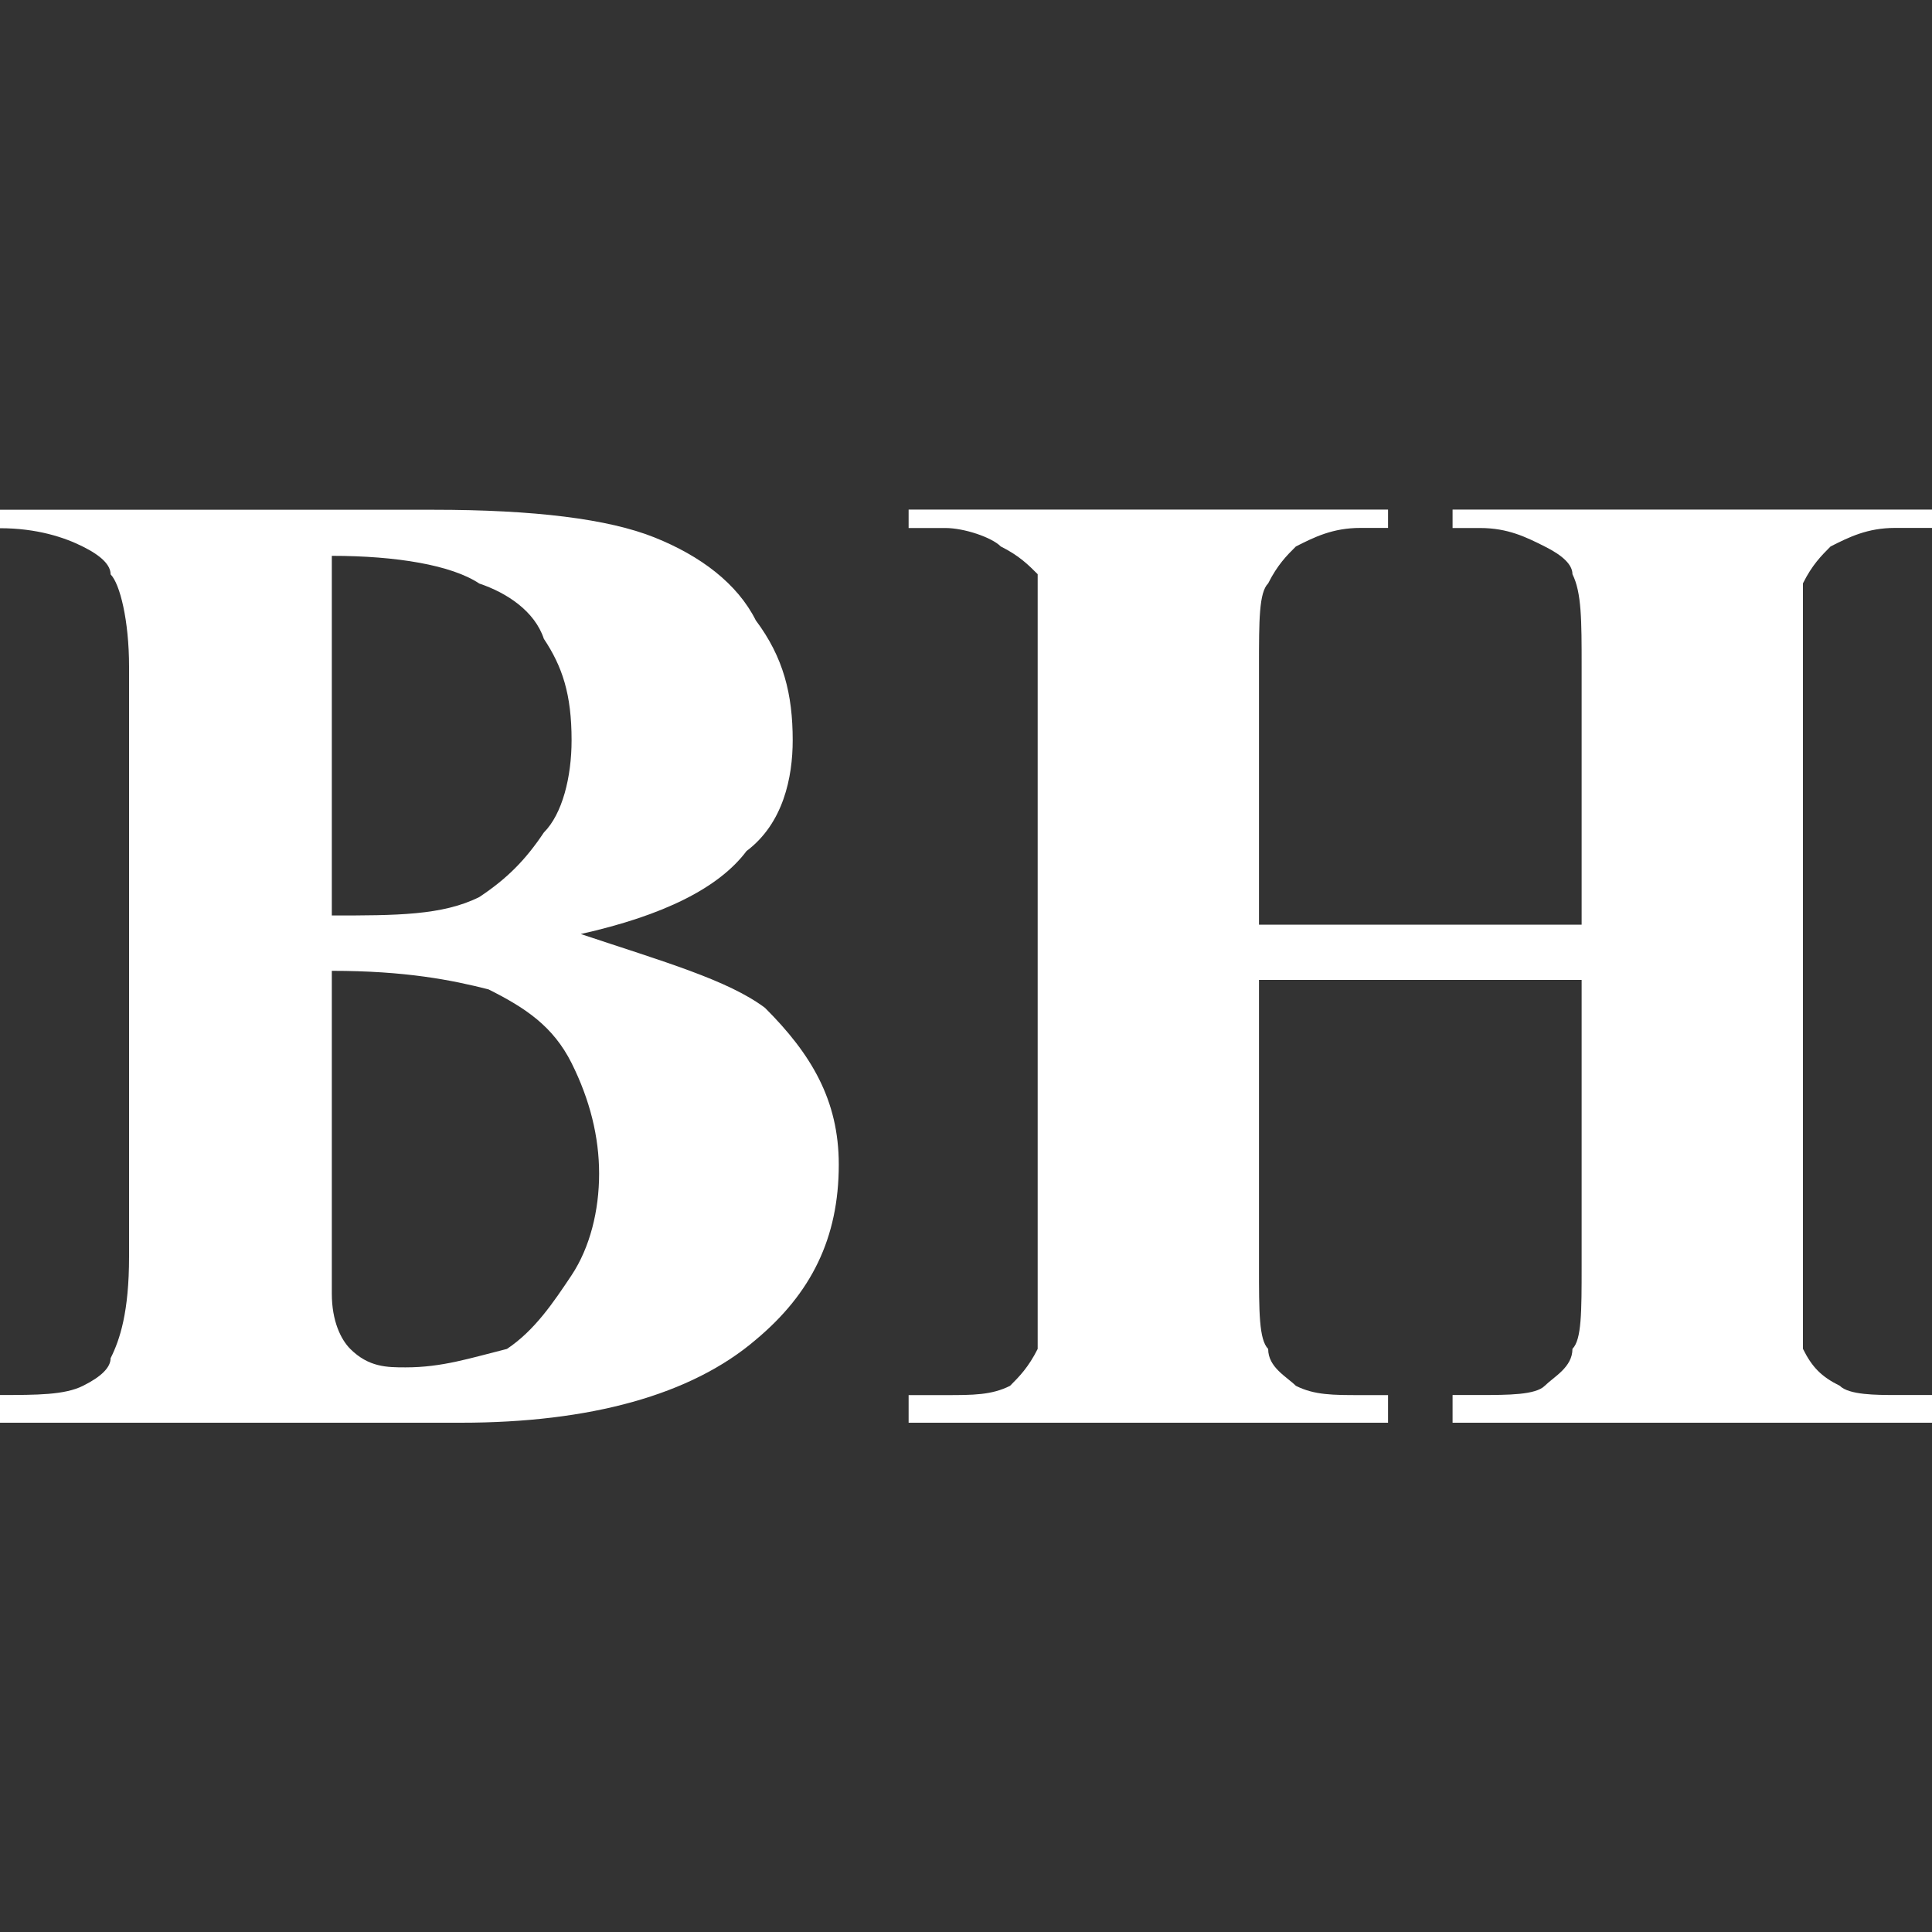 <svg width="20" height="20" viewBox="0 0 20 20" fill="none" xmlns="http://www.w3.org/2000/svg">
<rect x="0" y="0" width="20" height="20" fill="#333333" stroke="none"/>
<path d="M14.369 5.275V5.465H14.083C13.797 5.465 13.606 5.56 13.415 5.657C13.319 5.752 13.224 5.848 13.128 6.039C13.033 6.134 13.033 6.42 13.033 6.898V9.572H16.373V6.899C16.373 6.421 16.373 6.135 16.278 5.944C16.278 5.848 16.182 5.752 15.991 5.657C15.8 5.561 15.61 5.466 15.323 5.466H15.037V5.275H20V5.465H19.618C19.332 5.465 19.141 5.56 18.95 5.657C18.855 5.752 18.759 5.848 18.664 6.039V13.963C18.759 14.154 18.855 14.251 19.046 14.346C19.14 14.441 19.427 14.441 19.618 14.441H20V14.728H15.037V14.441H15.323C15.609 14.441 15.896 14.441 15.991 14.346C16.087 14.251 16.278 14.154 16.278 13.963C16.373 13.868 16.373 13.582 16.373 13.104V10.144H13.033V13.105C13.033 13.582 13.033 13.868 13.128 13.964C13.128 14.155 13.319 14.251 13.415 14.346C13.606 14.442 13.797 14.442 14.083 14.442H14.369V14.728H9.406V14.442H9.788C10.074 14.442 10.265 14.442 10.456 14.346C10.551 14.251 10.646 14.155 10.742 13.964V5.944C10.646 5.848 10.551 5.752 10.36 5.657C10.265 5.561 9.978 5.466 9.788 5.466H9.406V5.275H14.369ZM4.485 5.277C5.534 5.277 6.297 5.372 6.774 5.563C7.252 5.754 7.633 6.041 7.824 6.422C8.11 6.804 8.206 7.186 8.206 7.663C8.206 8.045 8.11 8.523 7.728 8.81C7.442 9.191 6.87 9.477 6.012 9.669C6.87 9.955 7.537 10.146 7.919 10.433C8.396 10.909 8.683 11.387 8.683 12.055C8.683 12.819 8.396 13.391 7.824 13.869C7.156 14.441 6.107 14.728 4.771 14.728H0V14.441C0.382 14.441 0.669 14.441 0.859 14.346C1.05 14.251 1.145 14.155 1.145 14.06C1.241 13.869 1.336 13.582 1.336 13.009V6.9C1.336 6.423 1.241 6.042 1.145 5.946C1.145 5.85 1.05 5.754 0.859 5.659C0.669 5.563 0.382 5.468 0 5.468V5.277H4.485ZM3.435 13.392C3.435 13.677 3.53 13.868 3.626 13.964C3.817 14.154 4.007 14.155 4.198 14.155C4.58 14.155 4.867 14.059 5.248 13.964C5.534 13.773 5.726 13.487 5.917 13.201C6.107 12.914 6.202 12.533 6.202 12.15C6.202 11.769 6.107 11.386 5.917 11.005C5.726 10.624 5.439 10.433 5.057 10.242C4.676 10.145 4.198 10.05 3.435 10.05V13.392ZM3.435 9.477C4.103 9.477 4.58 9.477 4.962 9.286C5.248 9.096 5.439 8.904 5.63 8.618C5.821 8.427 5.917 8.045 5.917 7.663C5.917 7.186 5.821 6.9 5.63 6.613C5.535 6.327 5.248 6.137 4.962 6.041C4.676 5.85 4.103 5.754 3.435 5.754V9.477Z" fill="white"/>
</svg>
